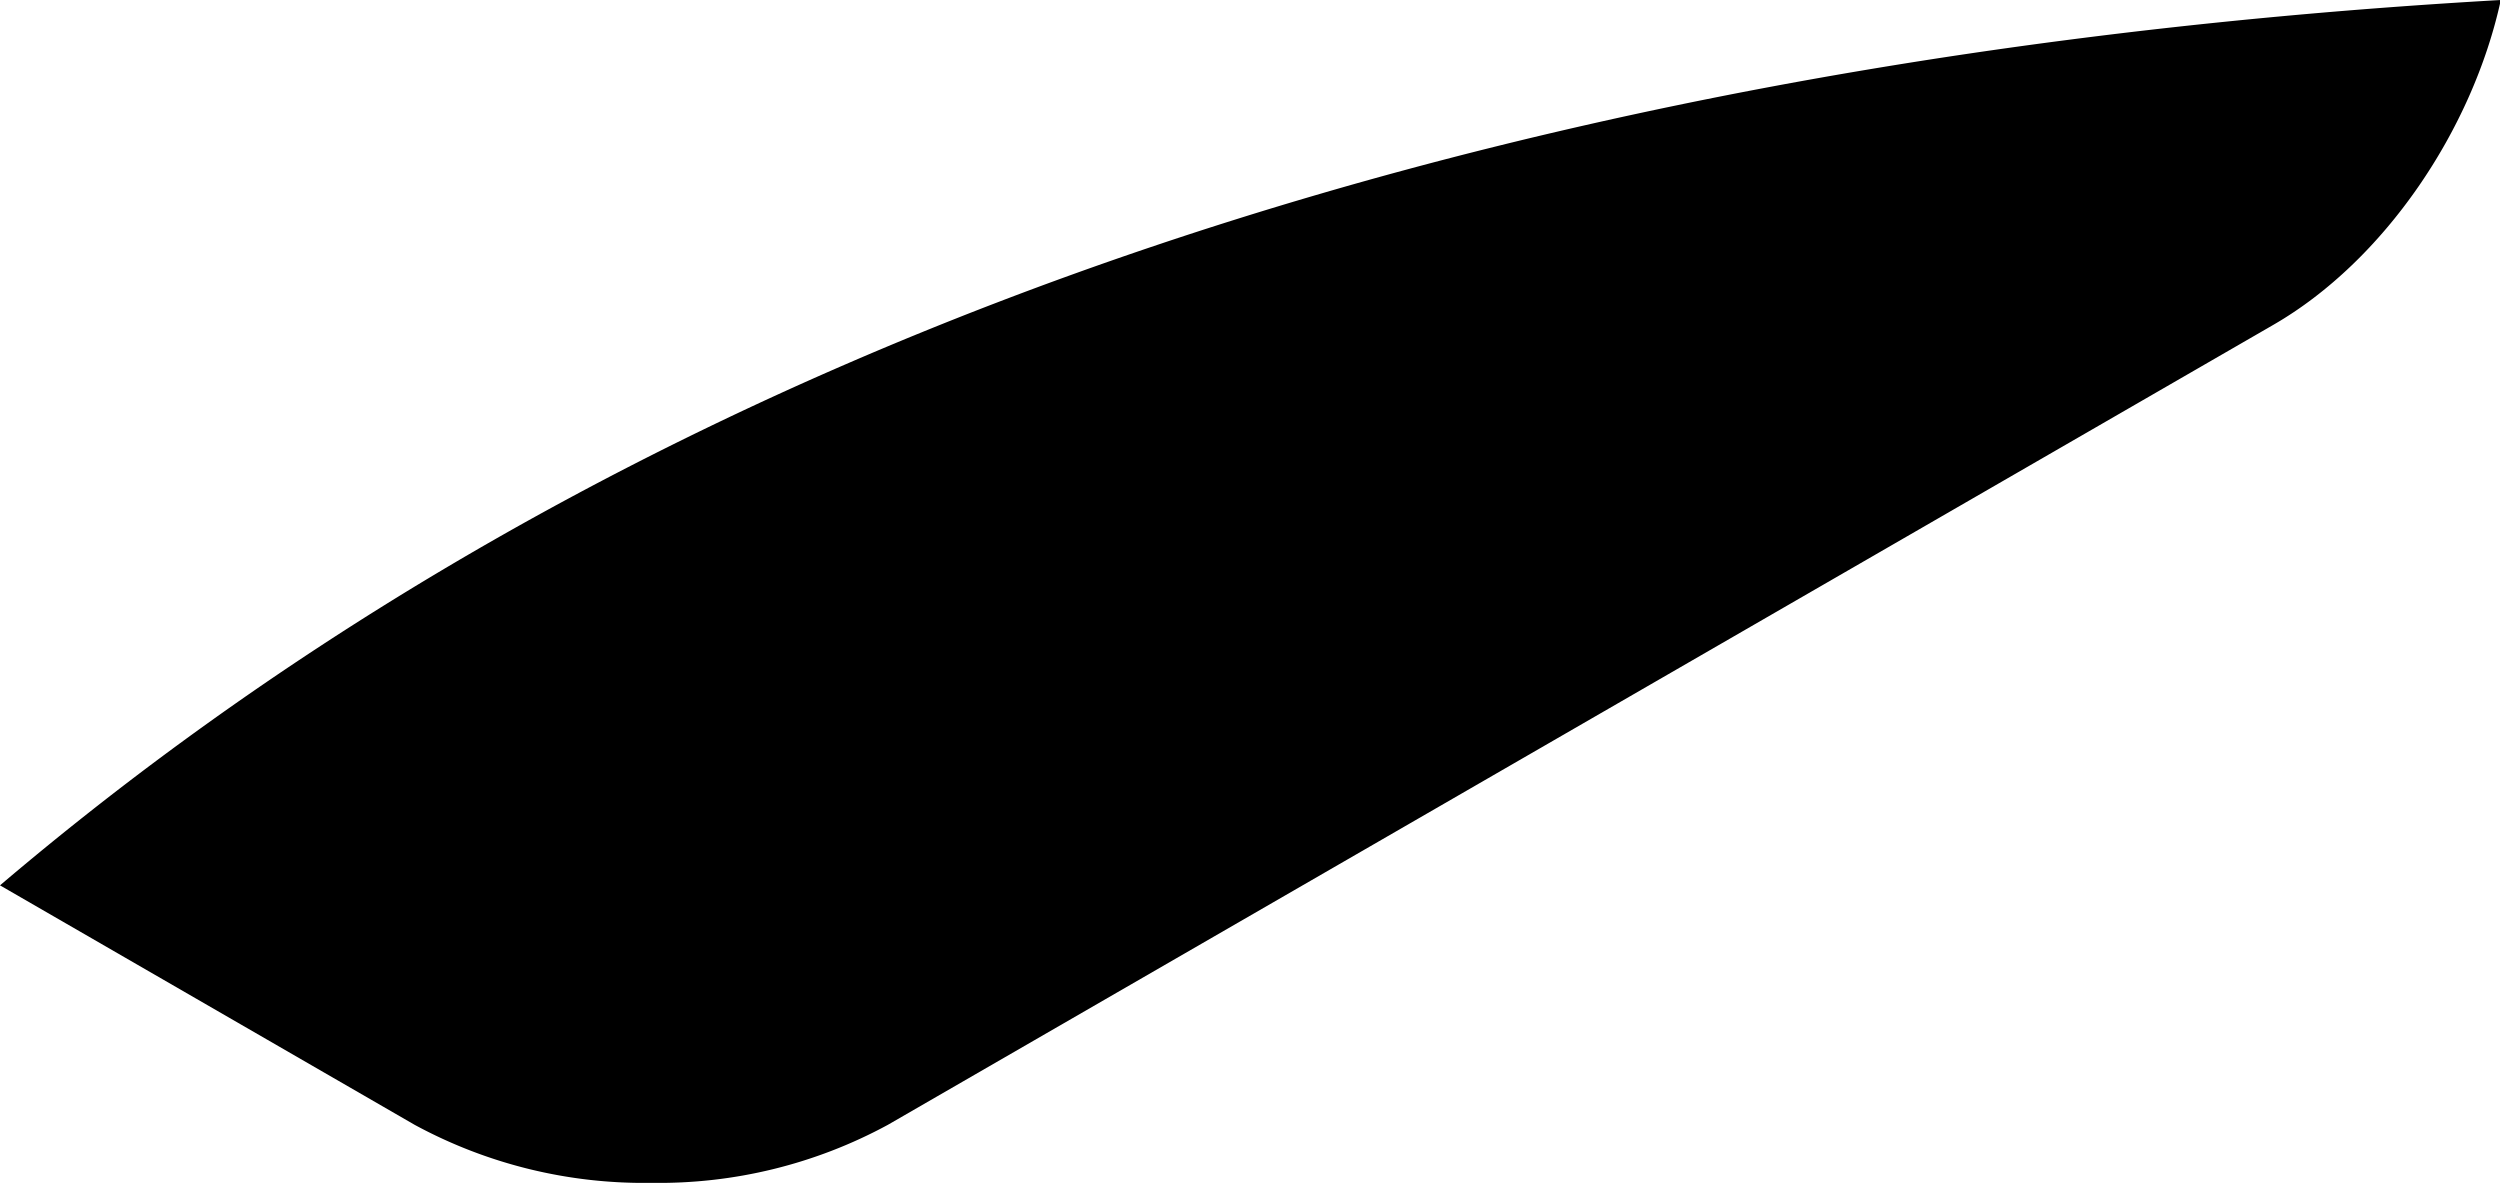 <svg xmlns="http://www.w3.org/2000/svg" viewBox="0 0 153.95 72.84"><g><path d="M25.54,69.27a29.6,29.6,0,0,0,14.57,3.57,29.56,29.56,0,0,0,14.56-3.57L140,20c6.82-3.94,12.26-12,14-20C80.29,4.19,31.93,27.38,0,54.52Z"/></g></svg>